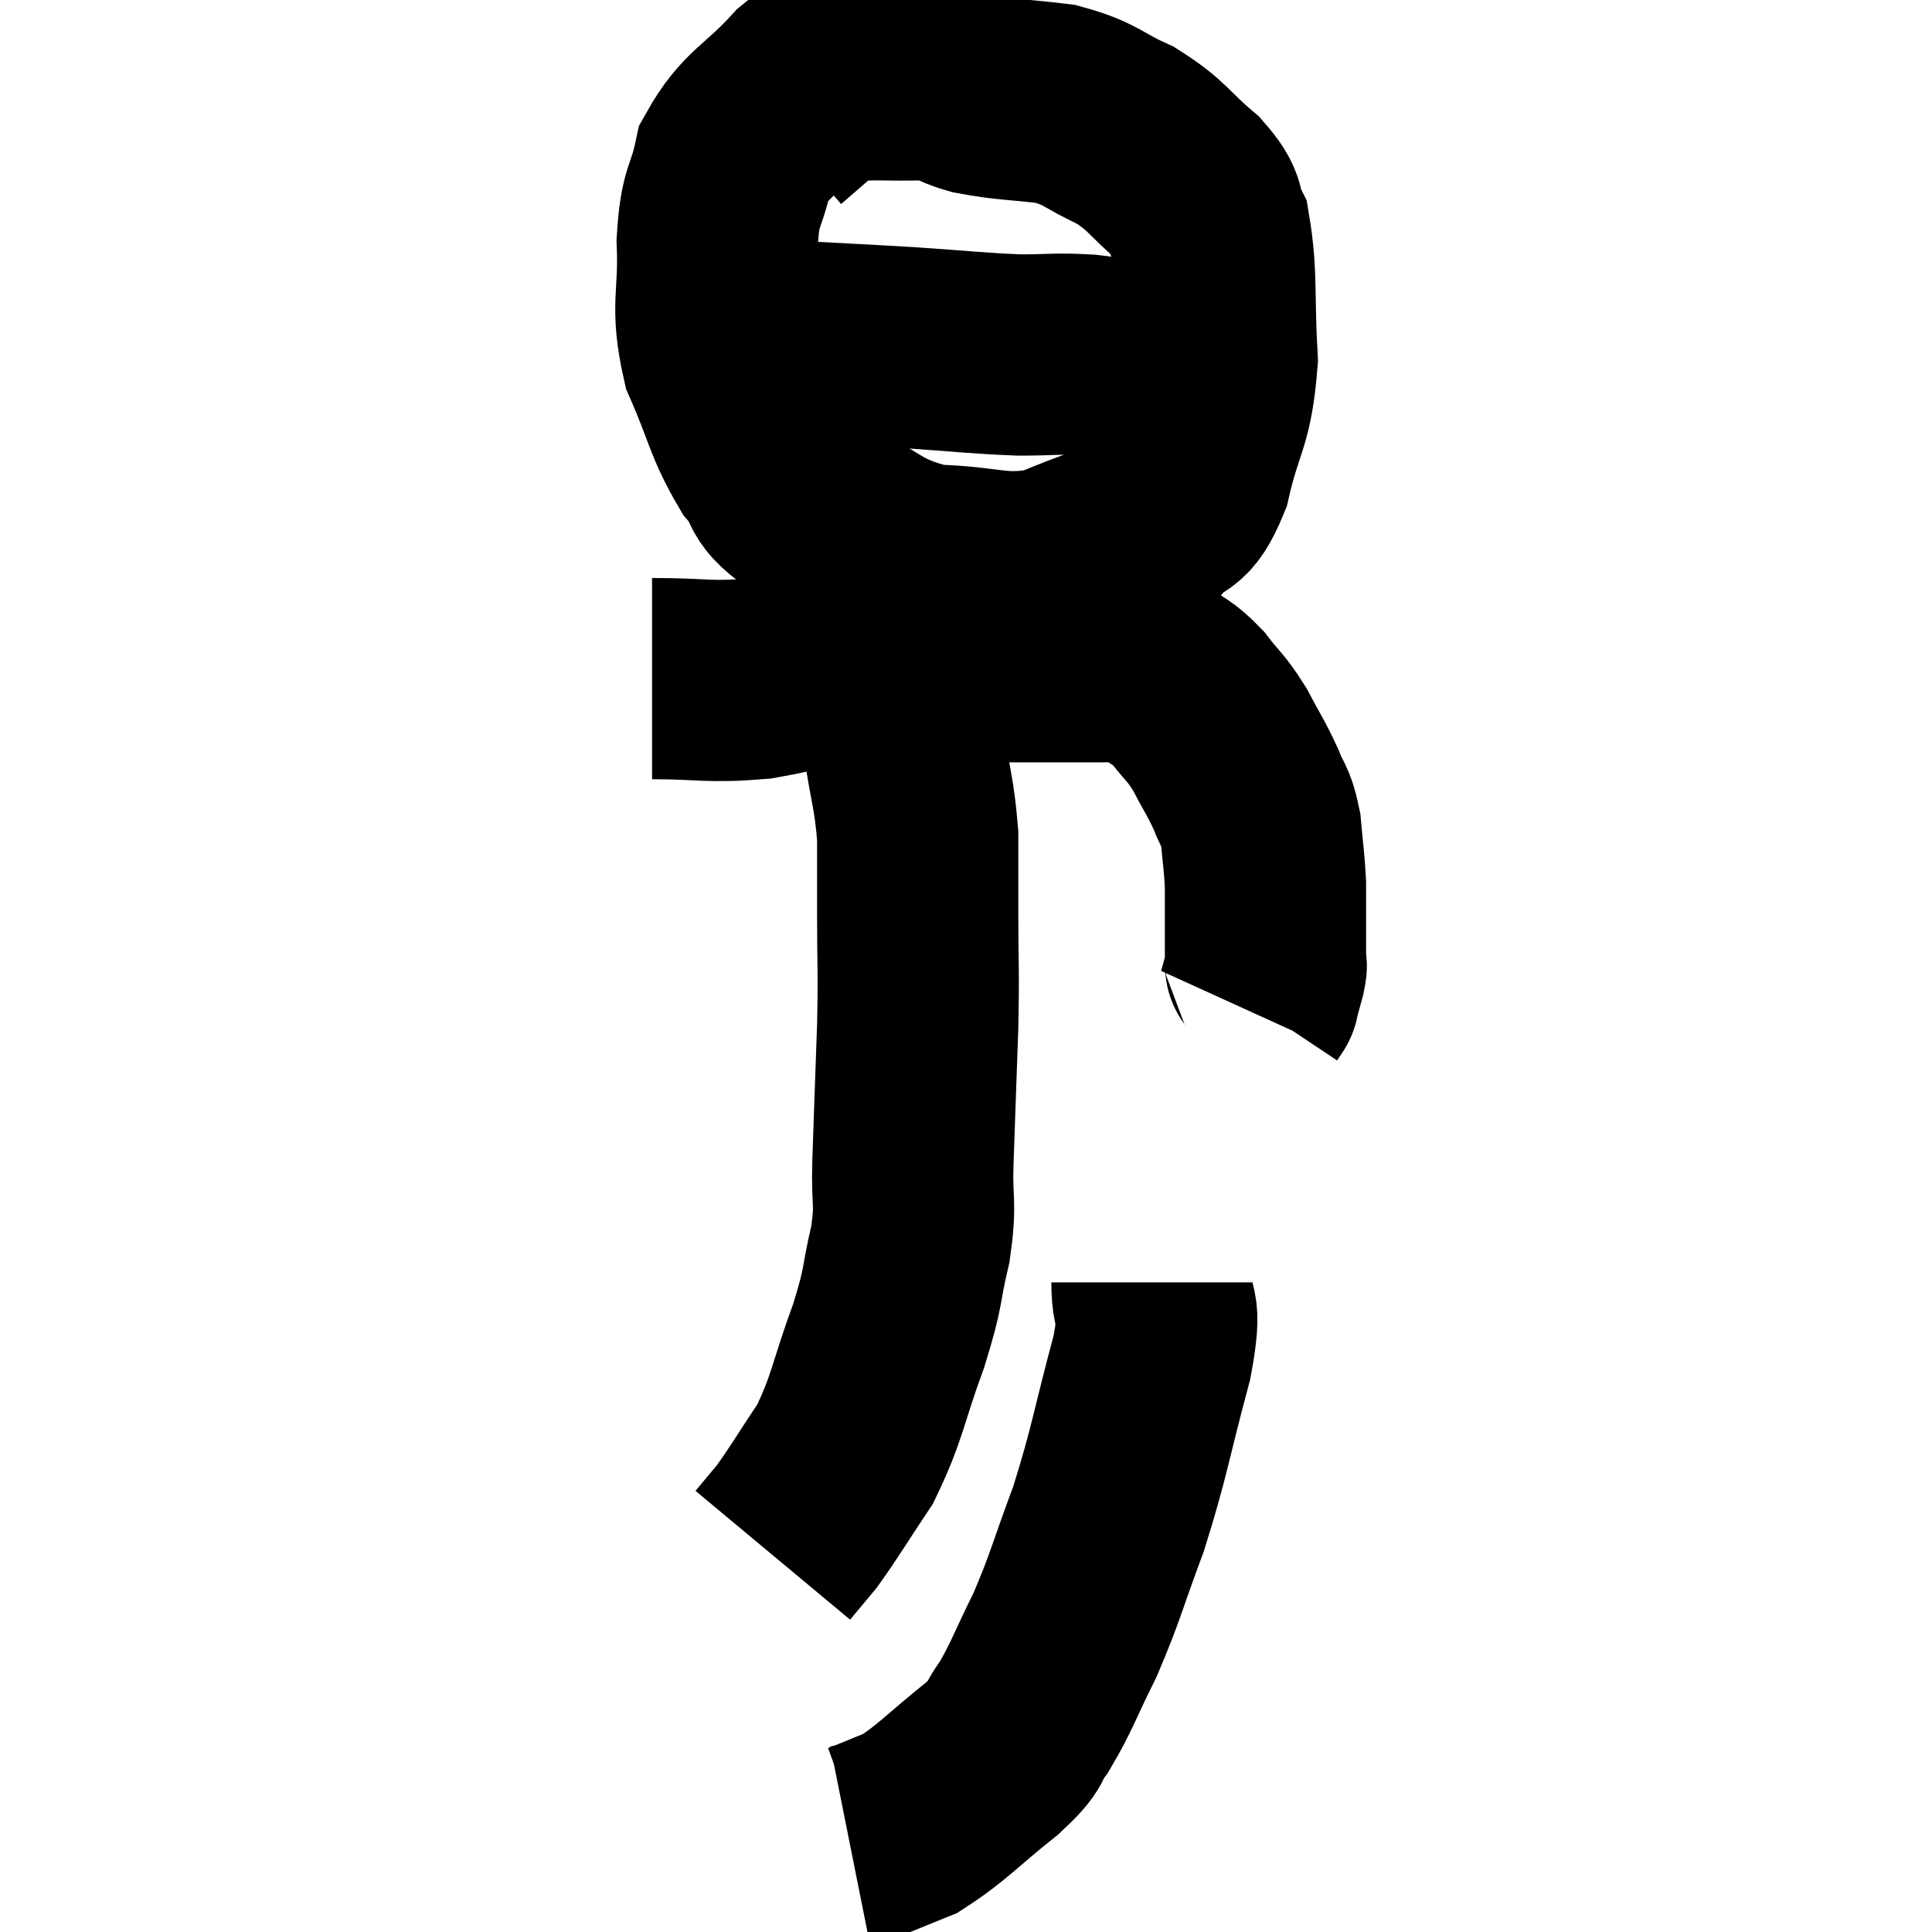 <svg width="48" height="48" viewBox="0 0 48 48" xmlns="http://www.w3.org/2000/svg"><path d="M 16.2 16.86 C 17.52 16.86, 17.58 16.965, 18.84 16.86 C 20.04 16.65, 19.98 16.545, 21.24 16.44 C 22.56 16.44, 22.77 16.44, 23.88 16.44 C 24.78 16.44, 24.795 16.44, 25.68 16.44 C 26.55 16.44, 26.79 16.44, 27.42 16.44 C 27.81 16.44, 27.885 16.38, 28.2 16.44 C 28.44 16.56, 28.35 16.455, 28.68 16.68 C 29.1 17.01, 29.115 16.92, 29.52 17.34 C 29.91 17.85, 29.94 17.79, 30.3 18.36 C 30.63 18.99, 30.705 19.065, 30.96 19.62 C 31.14 20.1, 31.2 19.995, 31.32 20.58 C 31.38 21.27, 31.41 21.39, 31.44 21.96 C 31.44 22.41, 31.44 22.365, 31.44 22.86 C 31.44 23.4, 31.44 23.625, 31.44 23.94 C 31.44 24.03, 31.485 23.91, 31.44 24.12 C 31.35 24.45, 31.305 24.615, 31.26 24.78 C 31.26 24.78, 31.29 24.735, 31.26 24.78 L 31.14 24.96" fill="none" stroke="black" stroke-width="5"></path><path d="M 21.36 1.44 C 20.7 1.74, 20.82 1.395, 20.04 2.04 C 19.14 3.03, 18.795 3.03, 18.24 4.02 C 18.03 5.01, 17.895 4.785, 17.82 6 C 17.88 7.44, 17.64 7.545, 17.94 8.88 C 18.48 10.11, 18.465 10.395, 19.02 11.34 C 19.59 12, 19.14 11.985, 20.16 12.66 C 21.63 13.35, 21.6 13.68, 23.1 14.04 C 24.63 14.07, 24.795 14.355, 26.16 14.1 C 27.36 13.56, 27.705 13.59, 28.56 13.02 C 29.07 12.42, 29.16 12.84, 29.58 11.82 C 29.91 10.38, 30.12 10.455, 30.24 8.94 C 30.15 7.35, 30.24 6.825, 30.06 5.76 C 29.79 5.22, 30.045 5.28, 29.52 4.68 C 28.74 4.02, 28.785 3.885, 27.96 3.36 C 27.09 2.97, 27.15 2.835, 26.22 2.58 C 25.23 2.46, 25.05 2.49, 24.24 2.34 C 23.61 2.16, 23.805 2.055, 22.98 1.98 C 21.96 2.01, 21.645 1.935, 20.94 2.04 C 20.55 2.22, 20.58 2.115, 20.16 2.4 L 19.26 3.18" fill="none" stroke="black" stroke-width="5"></path><path d="M 17.28 8.4 C 18.3 8.43, 17.985 8.4, 19.32 8.46 C 20.97 8.55, 21.12 8.55, 22.62 8.64 C 23.97 8.73, 24.225 8.775, 25.32 8.82 C 26.16 8.82, 26.205 8.775, 27 8.82 C 27.75 8.91, 27.96 8.955, 28.5 9 C 28.83 9, 28.965 9, 29.16 9 C 29.22 9, 29.175 9, 29.28 9 L 29.58 9" fill="none" stroke="black" stroke-width="5"></path><path d="M 22.14 15.66 C 22.23 16.17, 22.245 16.005, 22.32 16.68 C 22.38 17.52, 22.32 17.34, 22.44 18.36 C 22.62 19.56, 22.71 19.665, 22.8 20.76 C 22.8 21.75, 22.8 21.555, 22.8 22.74 C 22.8 24.12, 22.83 23.955, 22.8 25.5 C 22.74 27.21, 22.725 27.57, 22.68 28.92 C 22.65 29.91, 22.77 29.835, 22.62 30.9 C 22.35 32.04, 22.485 31.875, 22.08 33.18 C 21.54 34.65, 21.57 34.935, 21 36.12 C 20.4 37.02, 20.25 37.29, 19.8 37.92 C 19.5 38.28, 19.35 38.46, 19.2 38.64 L 19.2 38.64" fill="none" stroke="black" stroke-width="5"></path><path d="M 28.62 31.86 C 28.62 32.79, 28.89 32.25, 28.62 33.72 C 28.08 35.73, 28.08 36.015, 27.54 37.74 C 27 39.18, 26.985 39.39, 26.46 40.62 C 25.95 41.64, 25.89 41.895, 25.44 42.66 C 25.05 43.17, 25.365 43.02, 24.66 43.68 C 23.64 44.49, 23.43 44.775, 22.62 45.3 C 22.02 45.54, 21.795 45.645, 21.42 45.78 L 21.12 45.84" fill="none" stroke="black" stroke-width="5"></path></svg>
